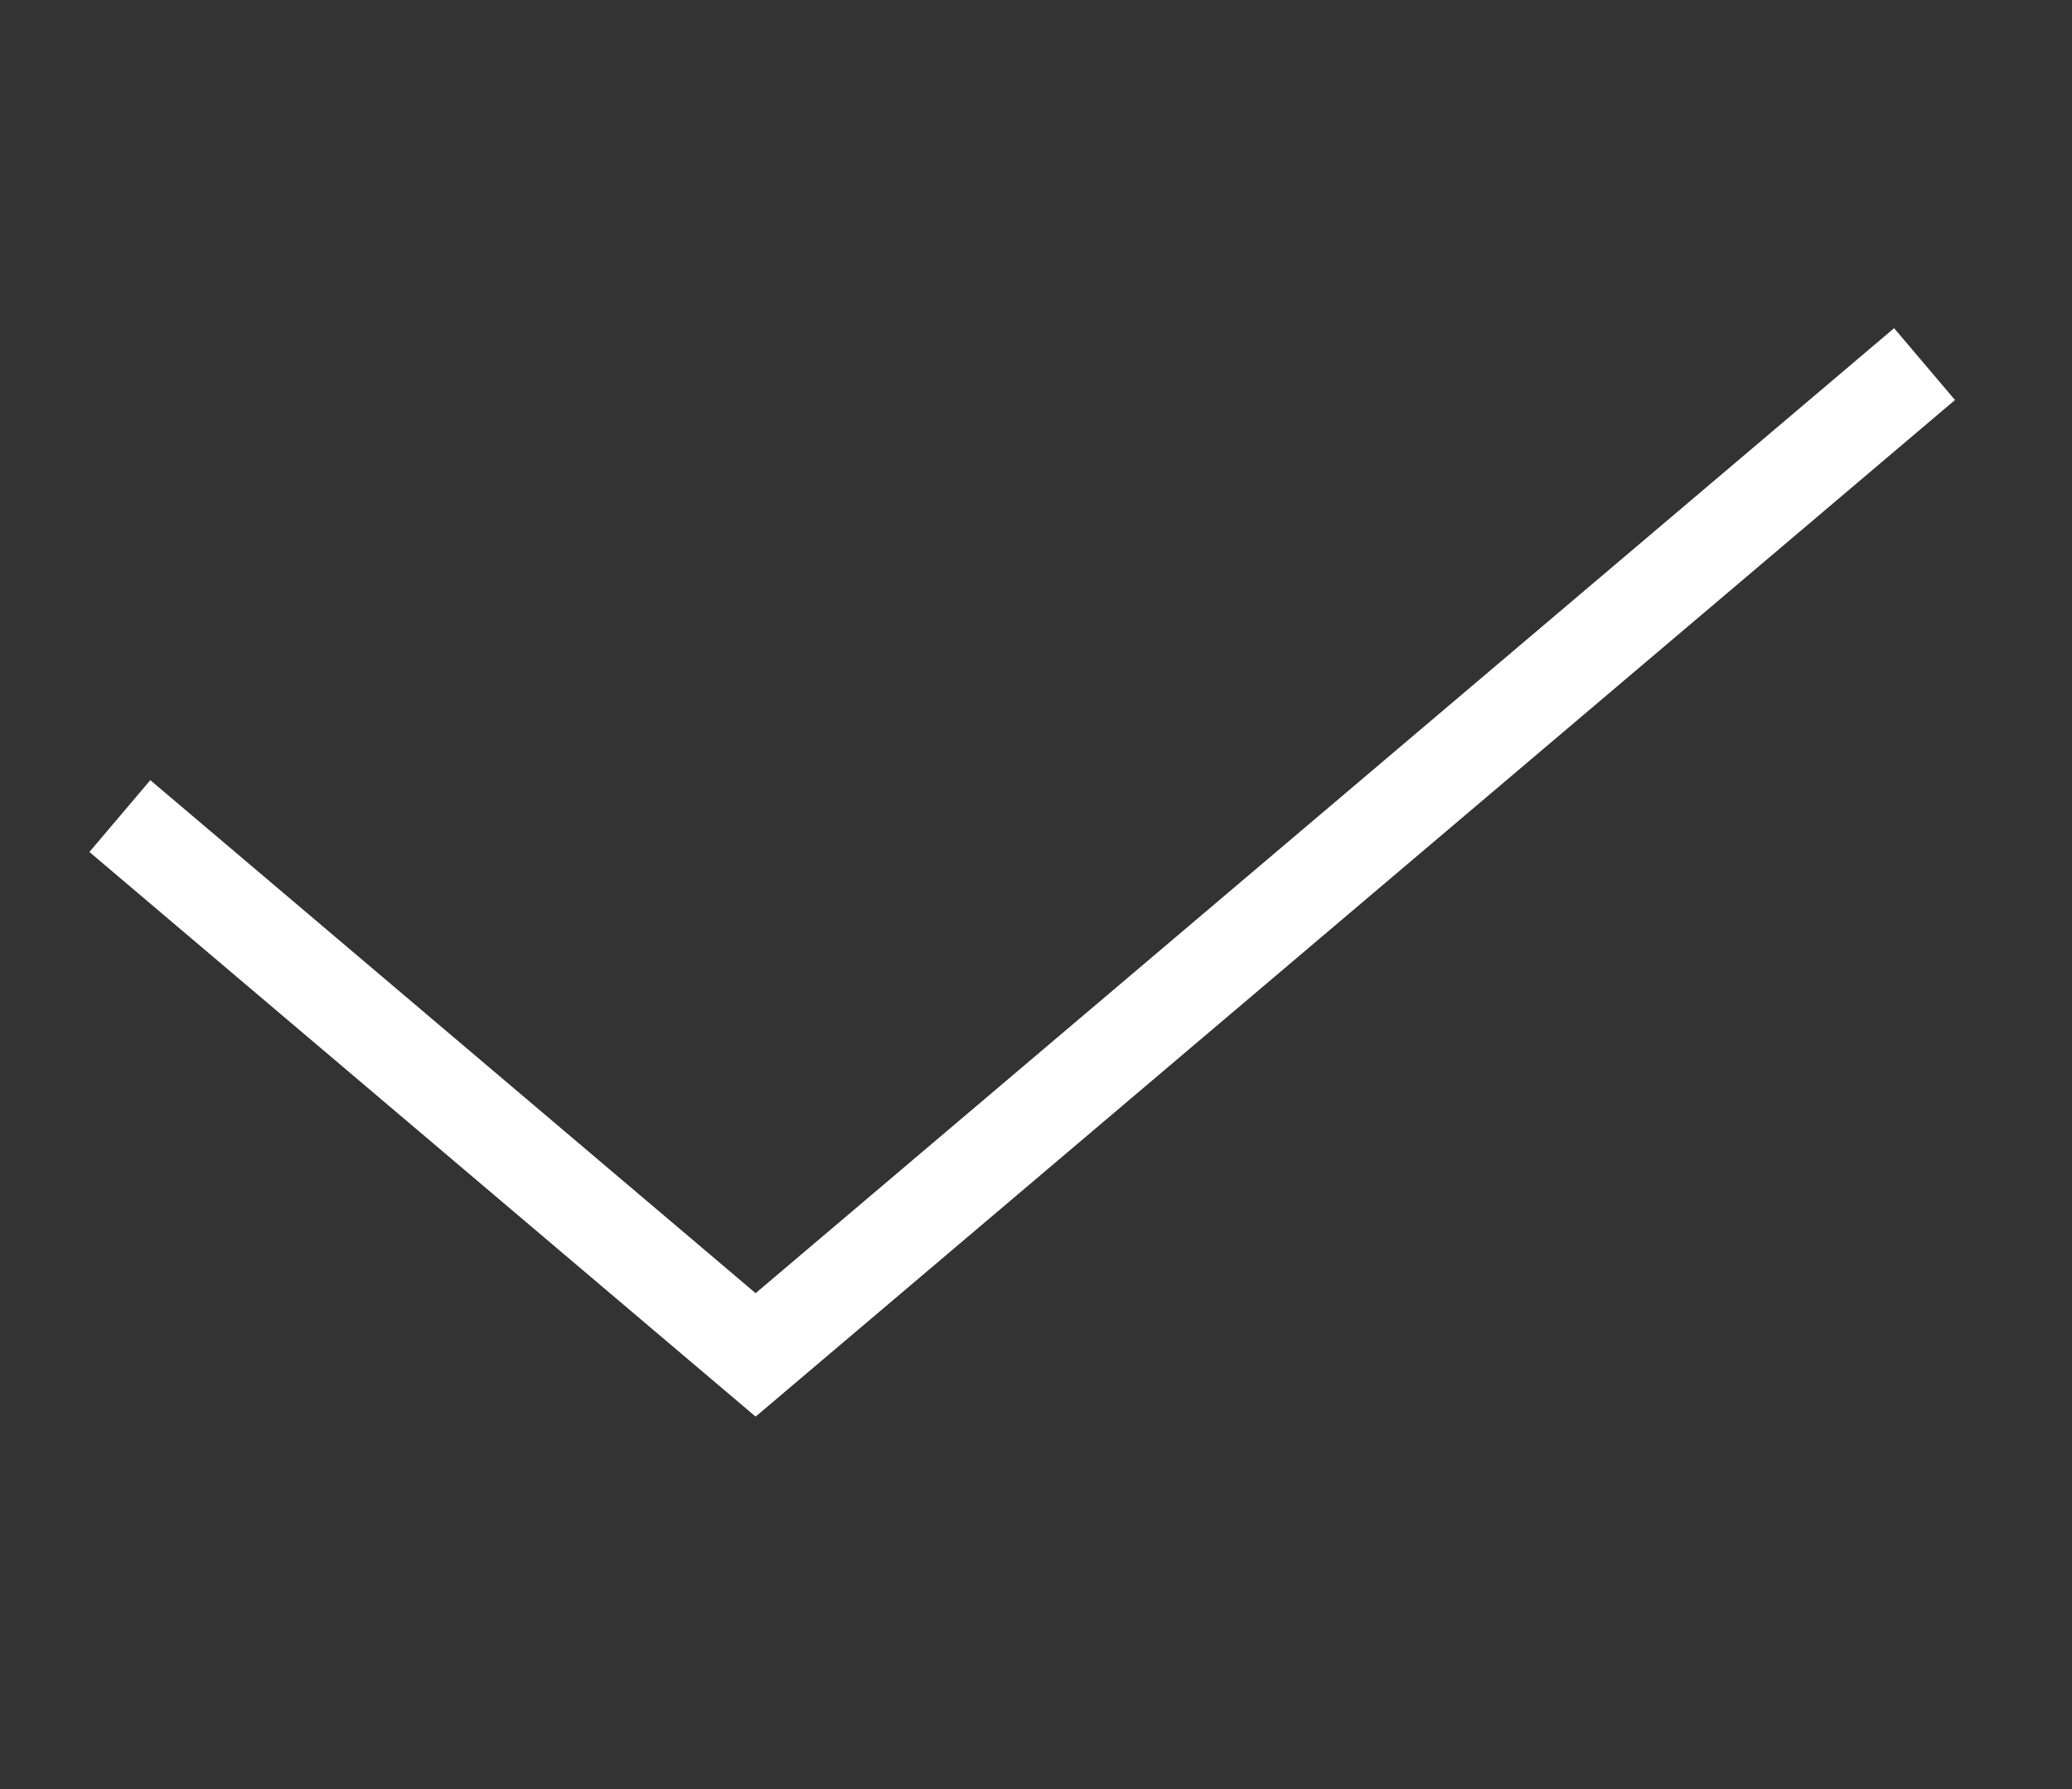 <svg width="22" height="19" viewBox="0 0 22 19" fill="none" xmlns="http://www.w3.org/2000/svg">
<rect x="0" y="0" width="22" height="19" fill="#333333" stroke="none"/>
<g clip-path="url(#clip0_290_37407)">
<path d="M1.654 8.99L8.023 14.389L20.053 4.19" stroke="white" stroke-linecap="square"/>
</g>
<defs>
<clipPath id="clip0_290_37407">
<rect width="21.229" height="18" fill="white" transform="translate(0.238 0.589)"/>
</clipPath>
</defs>
</svg>
